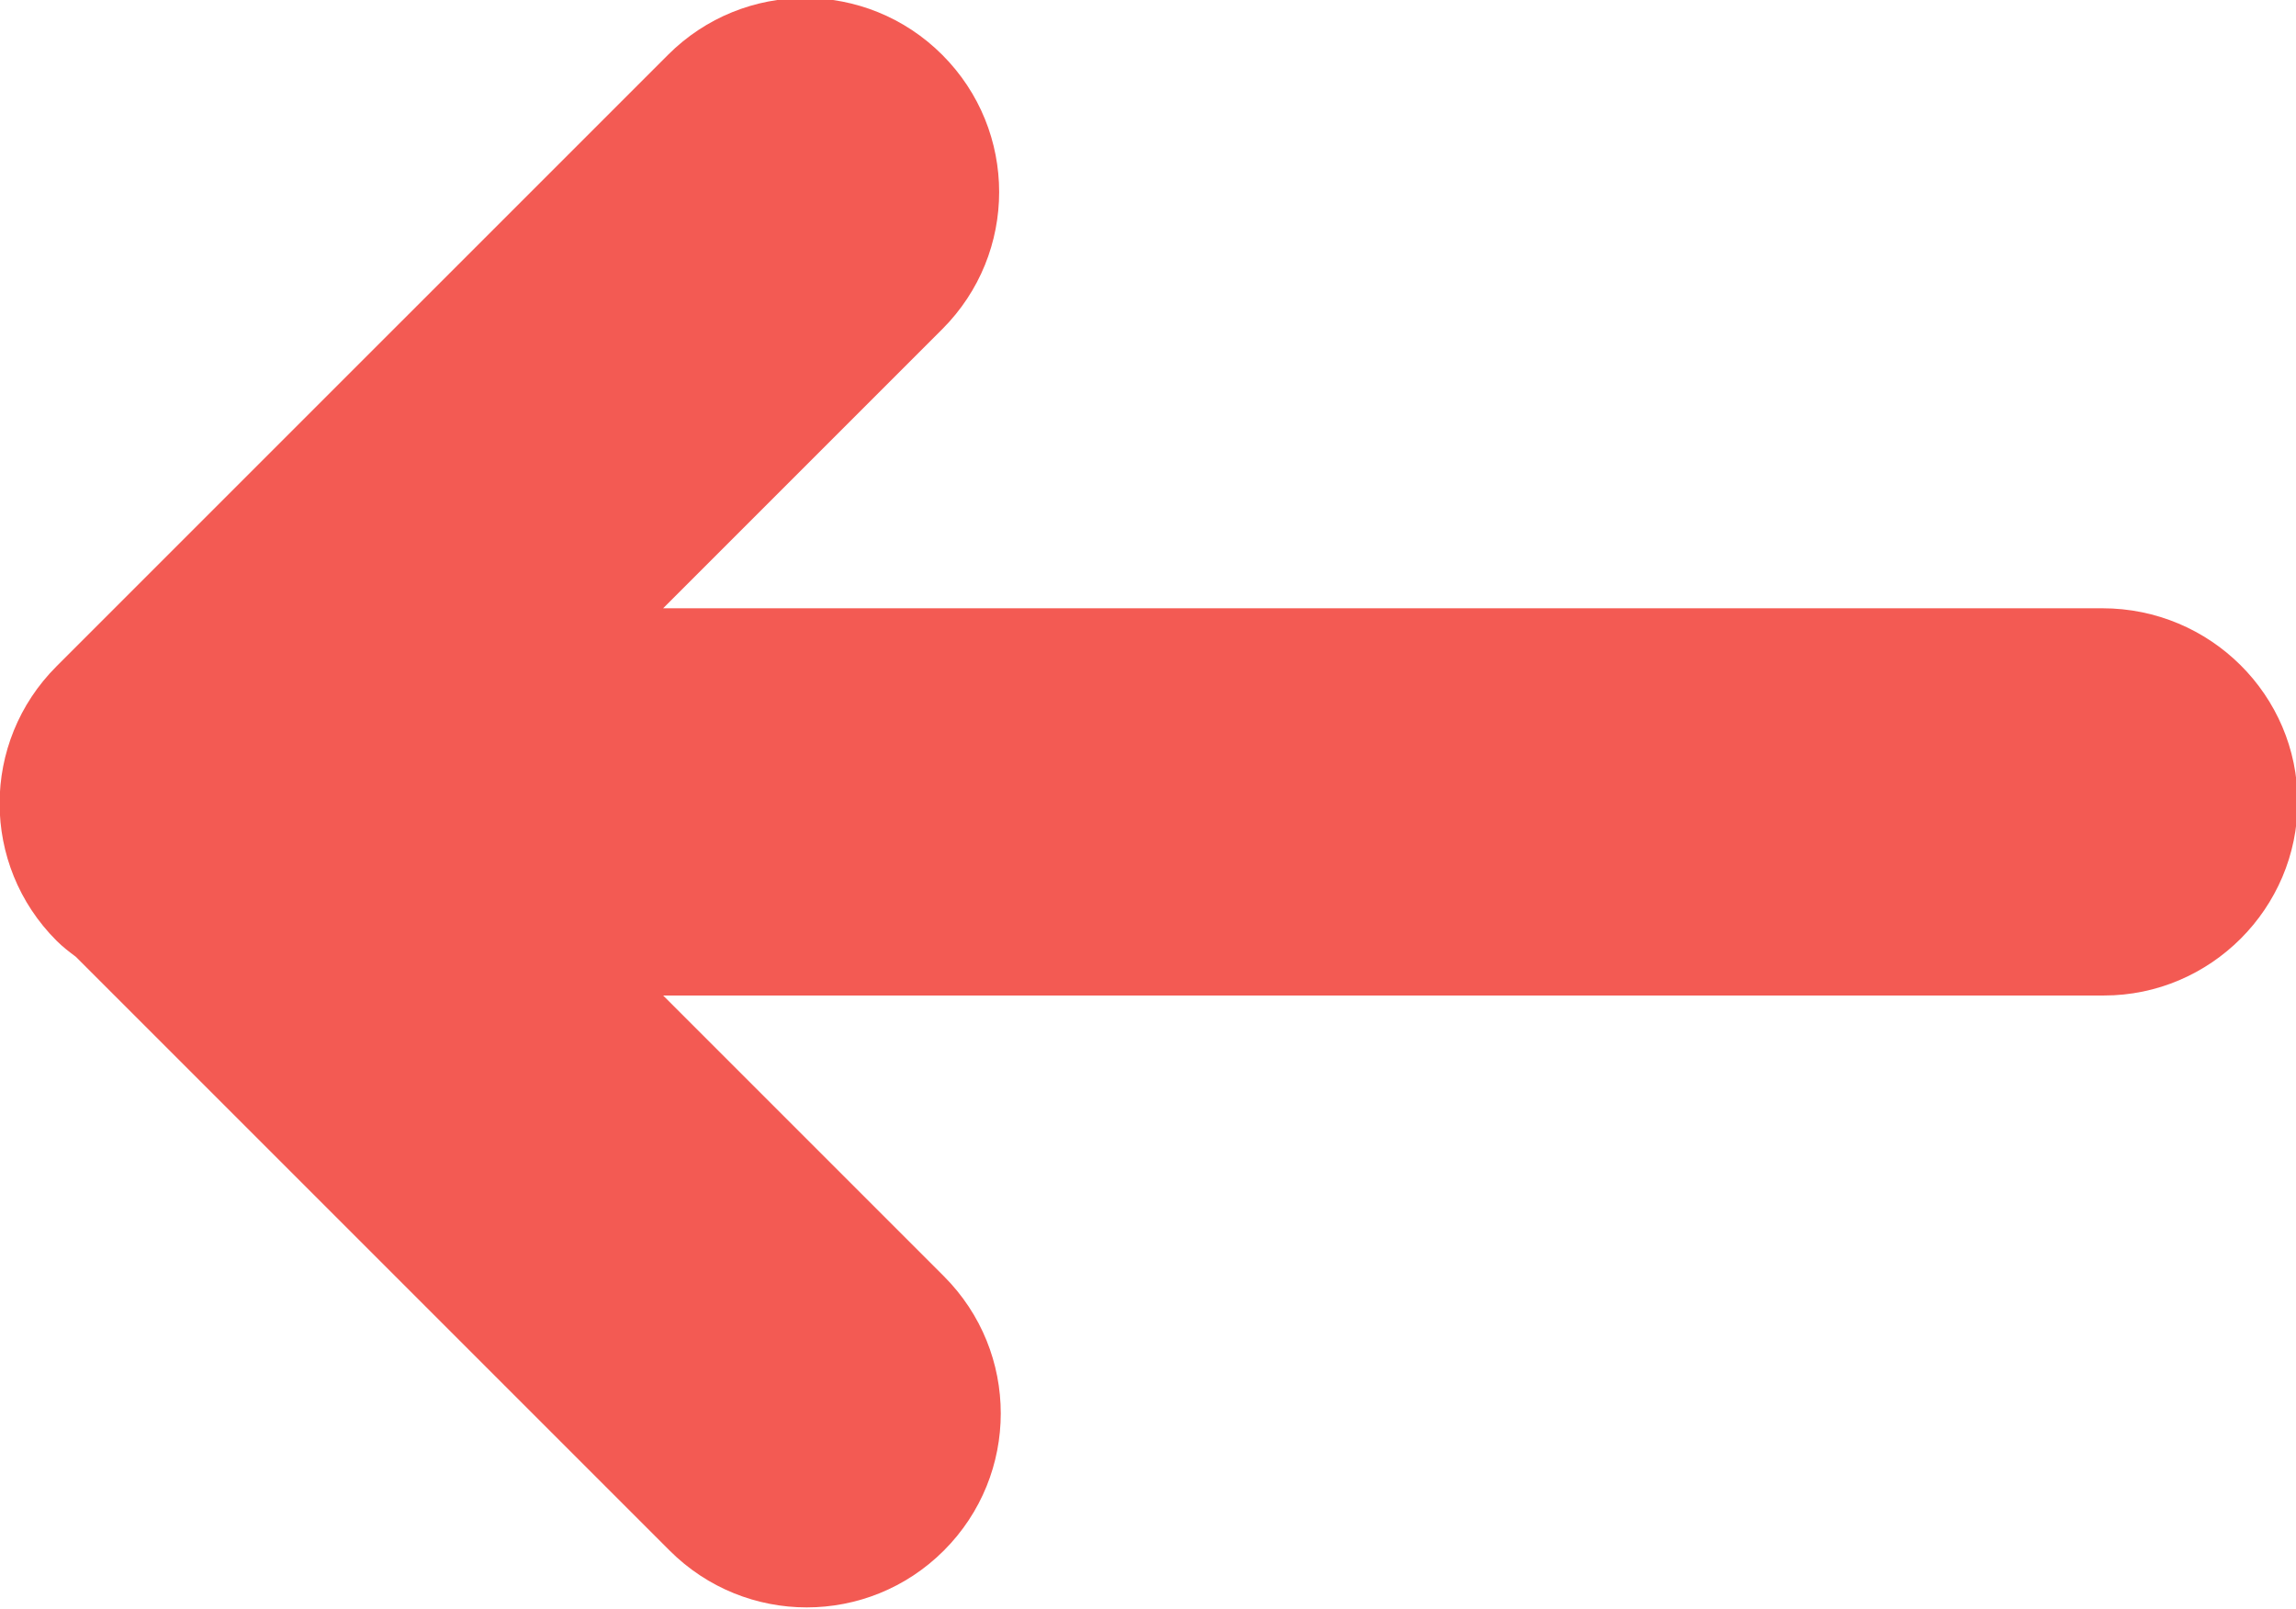 <?xml version="1.0" encoding="utf-8"?>
<!-- Generator: Adobe Illustrator 21.0.0, SVG Export Plug-In . SVG Version: 6.00 Build 0)  -->
<svg version="1.1" id="Слой_1" xmlns="http://www.w3.org/2000/svg" xmlns:xlink="http://www.w3.org/1999/xlink" x="0px" y="0px"
	 viewBox="0 0 142.3 99.7" style="enable-background:new 0 0 142.3 99.7;" xml:space="preserve">
<style type="text/css">
	.st0{fill:#F35A53;}
</style>
<path class="st0" d="M130.3,37.7H41.1l17.3-17.3c4.7-4.7,4.7-12.3,0-17c-4.7-4.7-12.3-4.7-17,0L3.5,41.3c-4.7,4.7-4.7,12.3,0,17v0
	c0.4,0.4,0.8,0.7,1.2,1l36.8,36.8c4.7,4.7,12.3,4.7,17,0h0c4.7-4.7,4.7-12.3,0-17L41.1,61.7h89.3c6.6,0,12-5.4,12-12
	S137,37.7,130.3,37.7z"/>
</svg>
